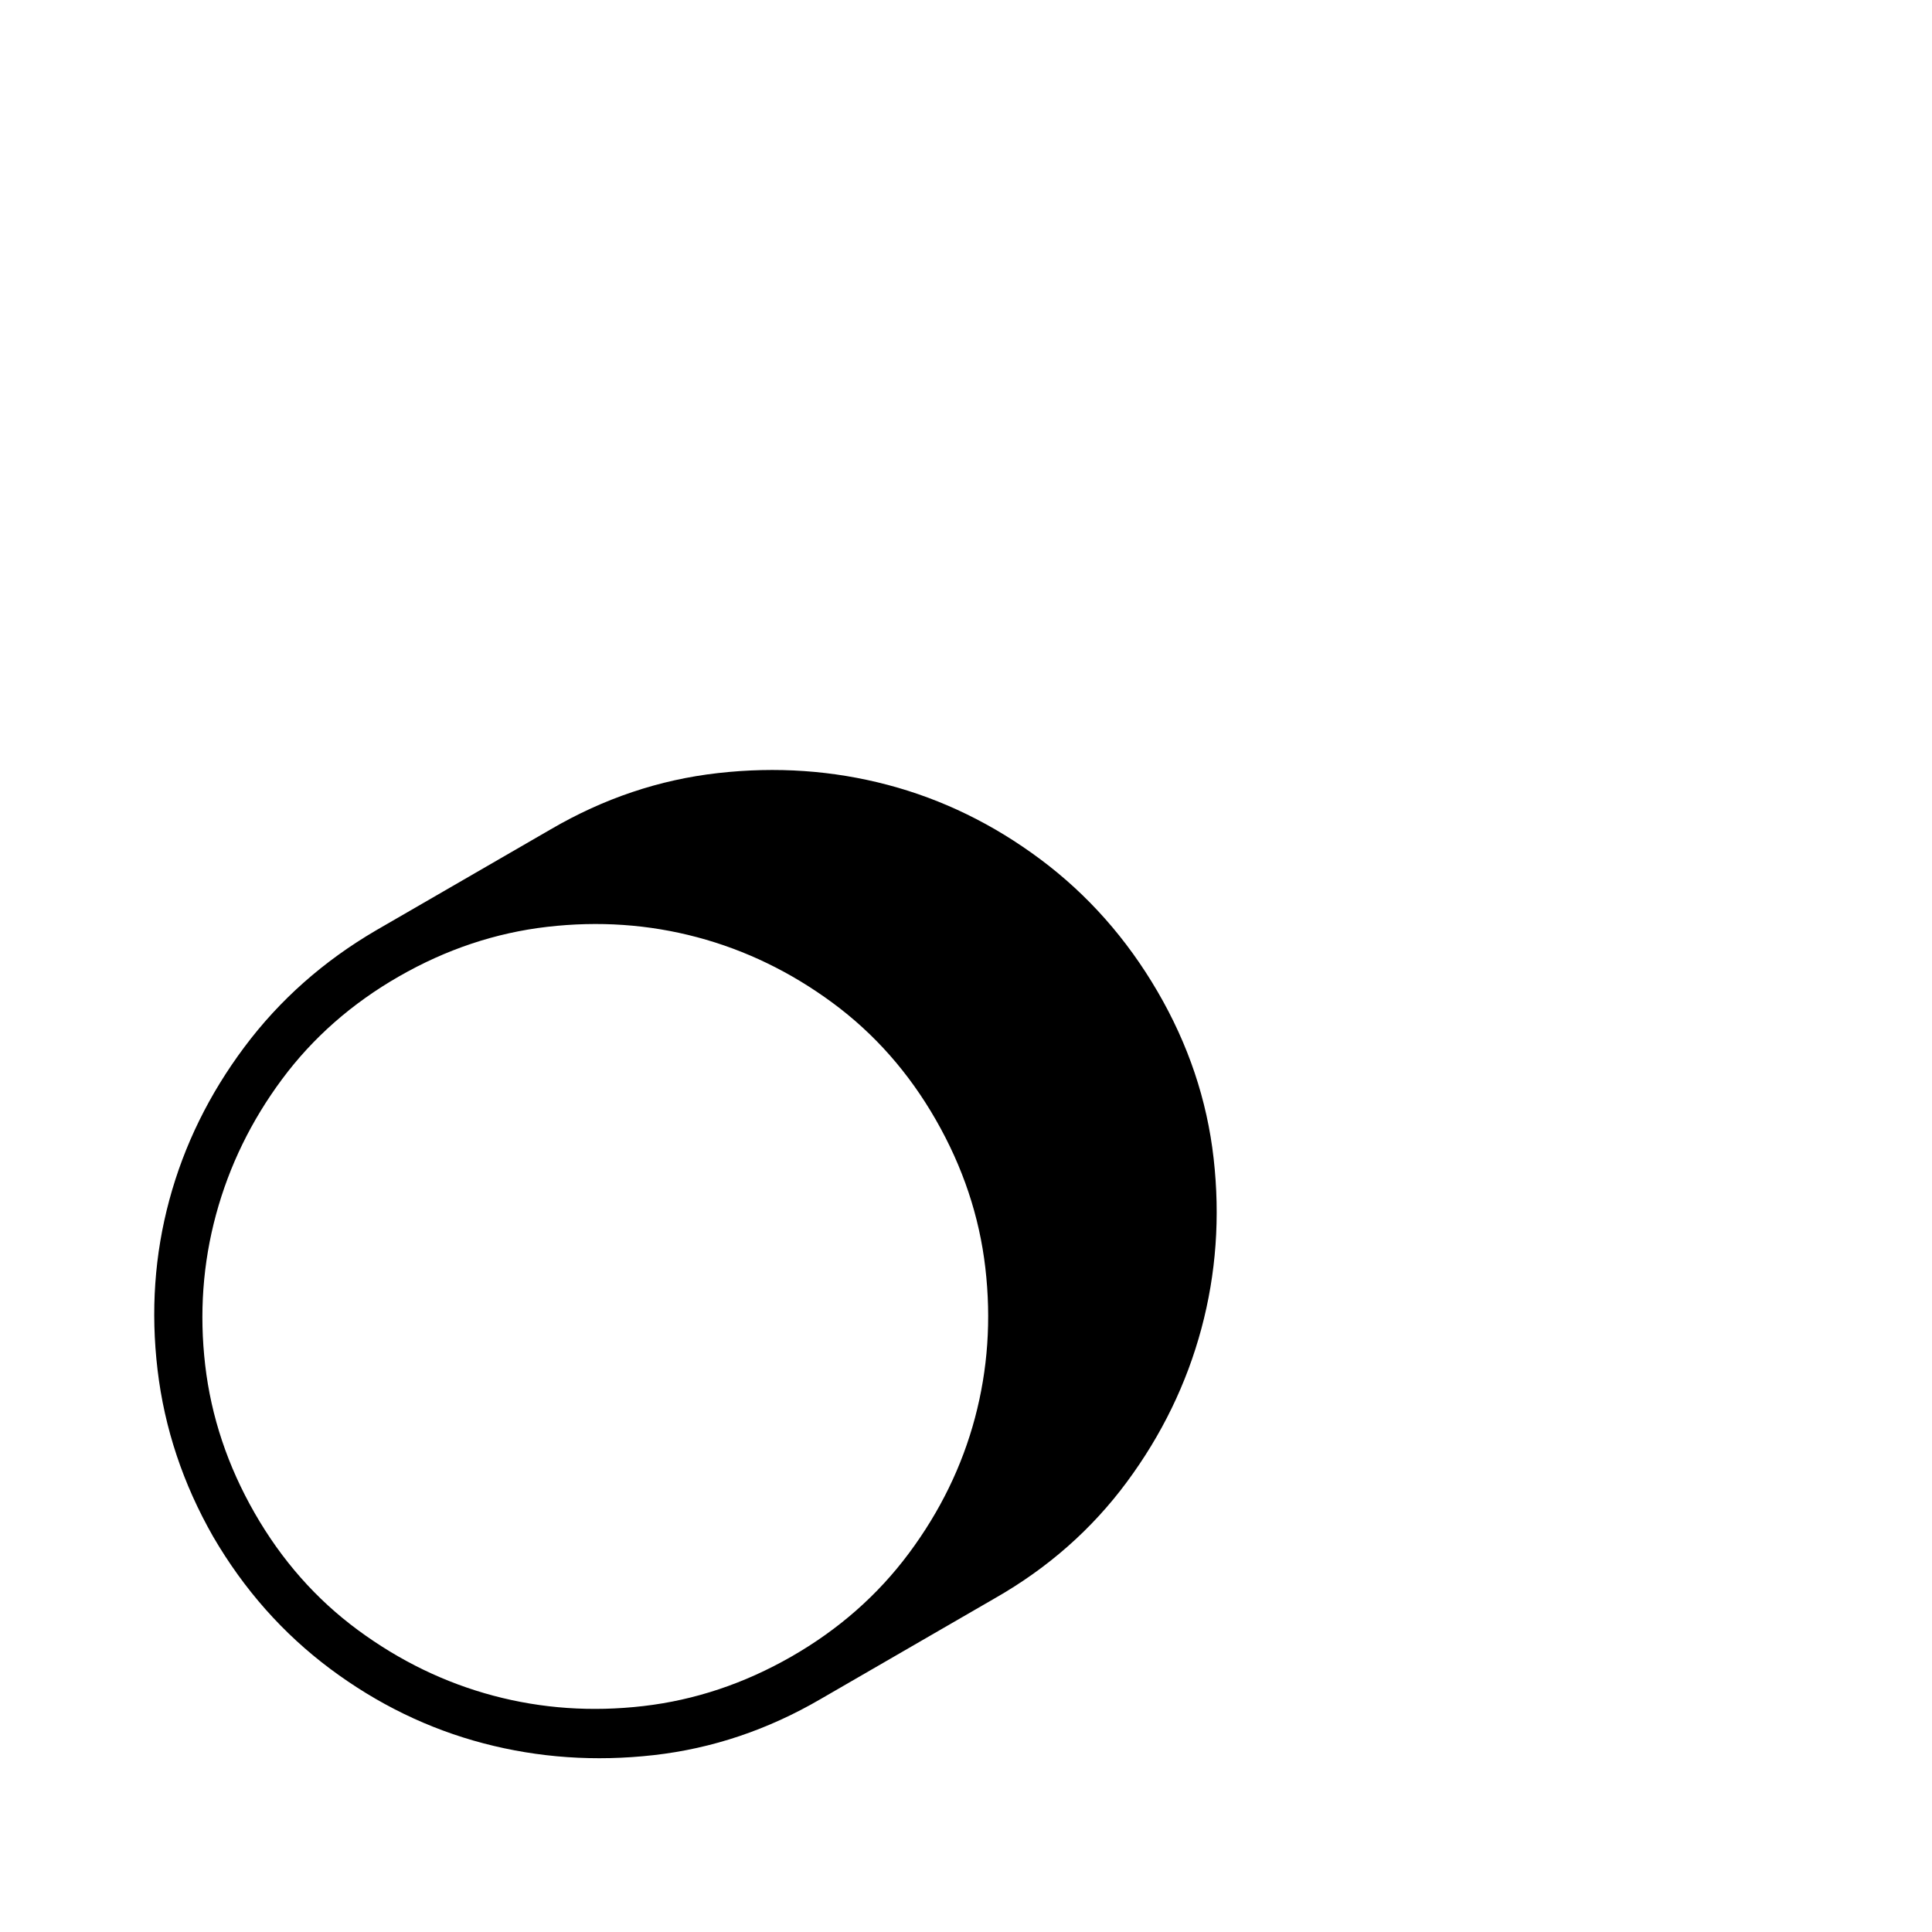 <?xml version="1.0" standalone="no"?>
<!DOCTYPE svg PUBLIC "-//W3C//DTD SVG 1.1//EN" "http://www.w3.org/Graphics/SVG/1.1/DTD/svg11.dtd" >
<svg xmlns="http://www.w3.org/2000/svg" xmlns:xlink="http://www.w3.org/1999/xlink" version="1.1" viewBox="0 -410 2048 2048">
  <g transform="matrix(1 0 0 -1 0 1638)">
   <path fill="currentColor"
d="M584 1169q84 49 177 59.5t180 -12.5t162 -79t124 -140t59.5 -177t-13 -180.5t-79 -162.5t-139.5 -123l-185 -107q-84 -49 -177 -59.5t-180.5 12.5t-162.5 79t-124 140q-48 84 -59 177t12.5 180t79.5 162t140 124zM839 292q75 43 124.5 109.5t70 143.5t11 159t-52.5 157
t-109.5 124t-143.5 69.5t-159 11t-157 -52.5t-124 -109t-70 -143.5t-11.5 -159.5t52.5 -157t109.5 -124t143.5 -69.5t159 -11t157 52.5z" />
  </g>

</svg>
